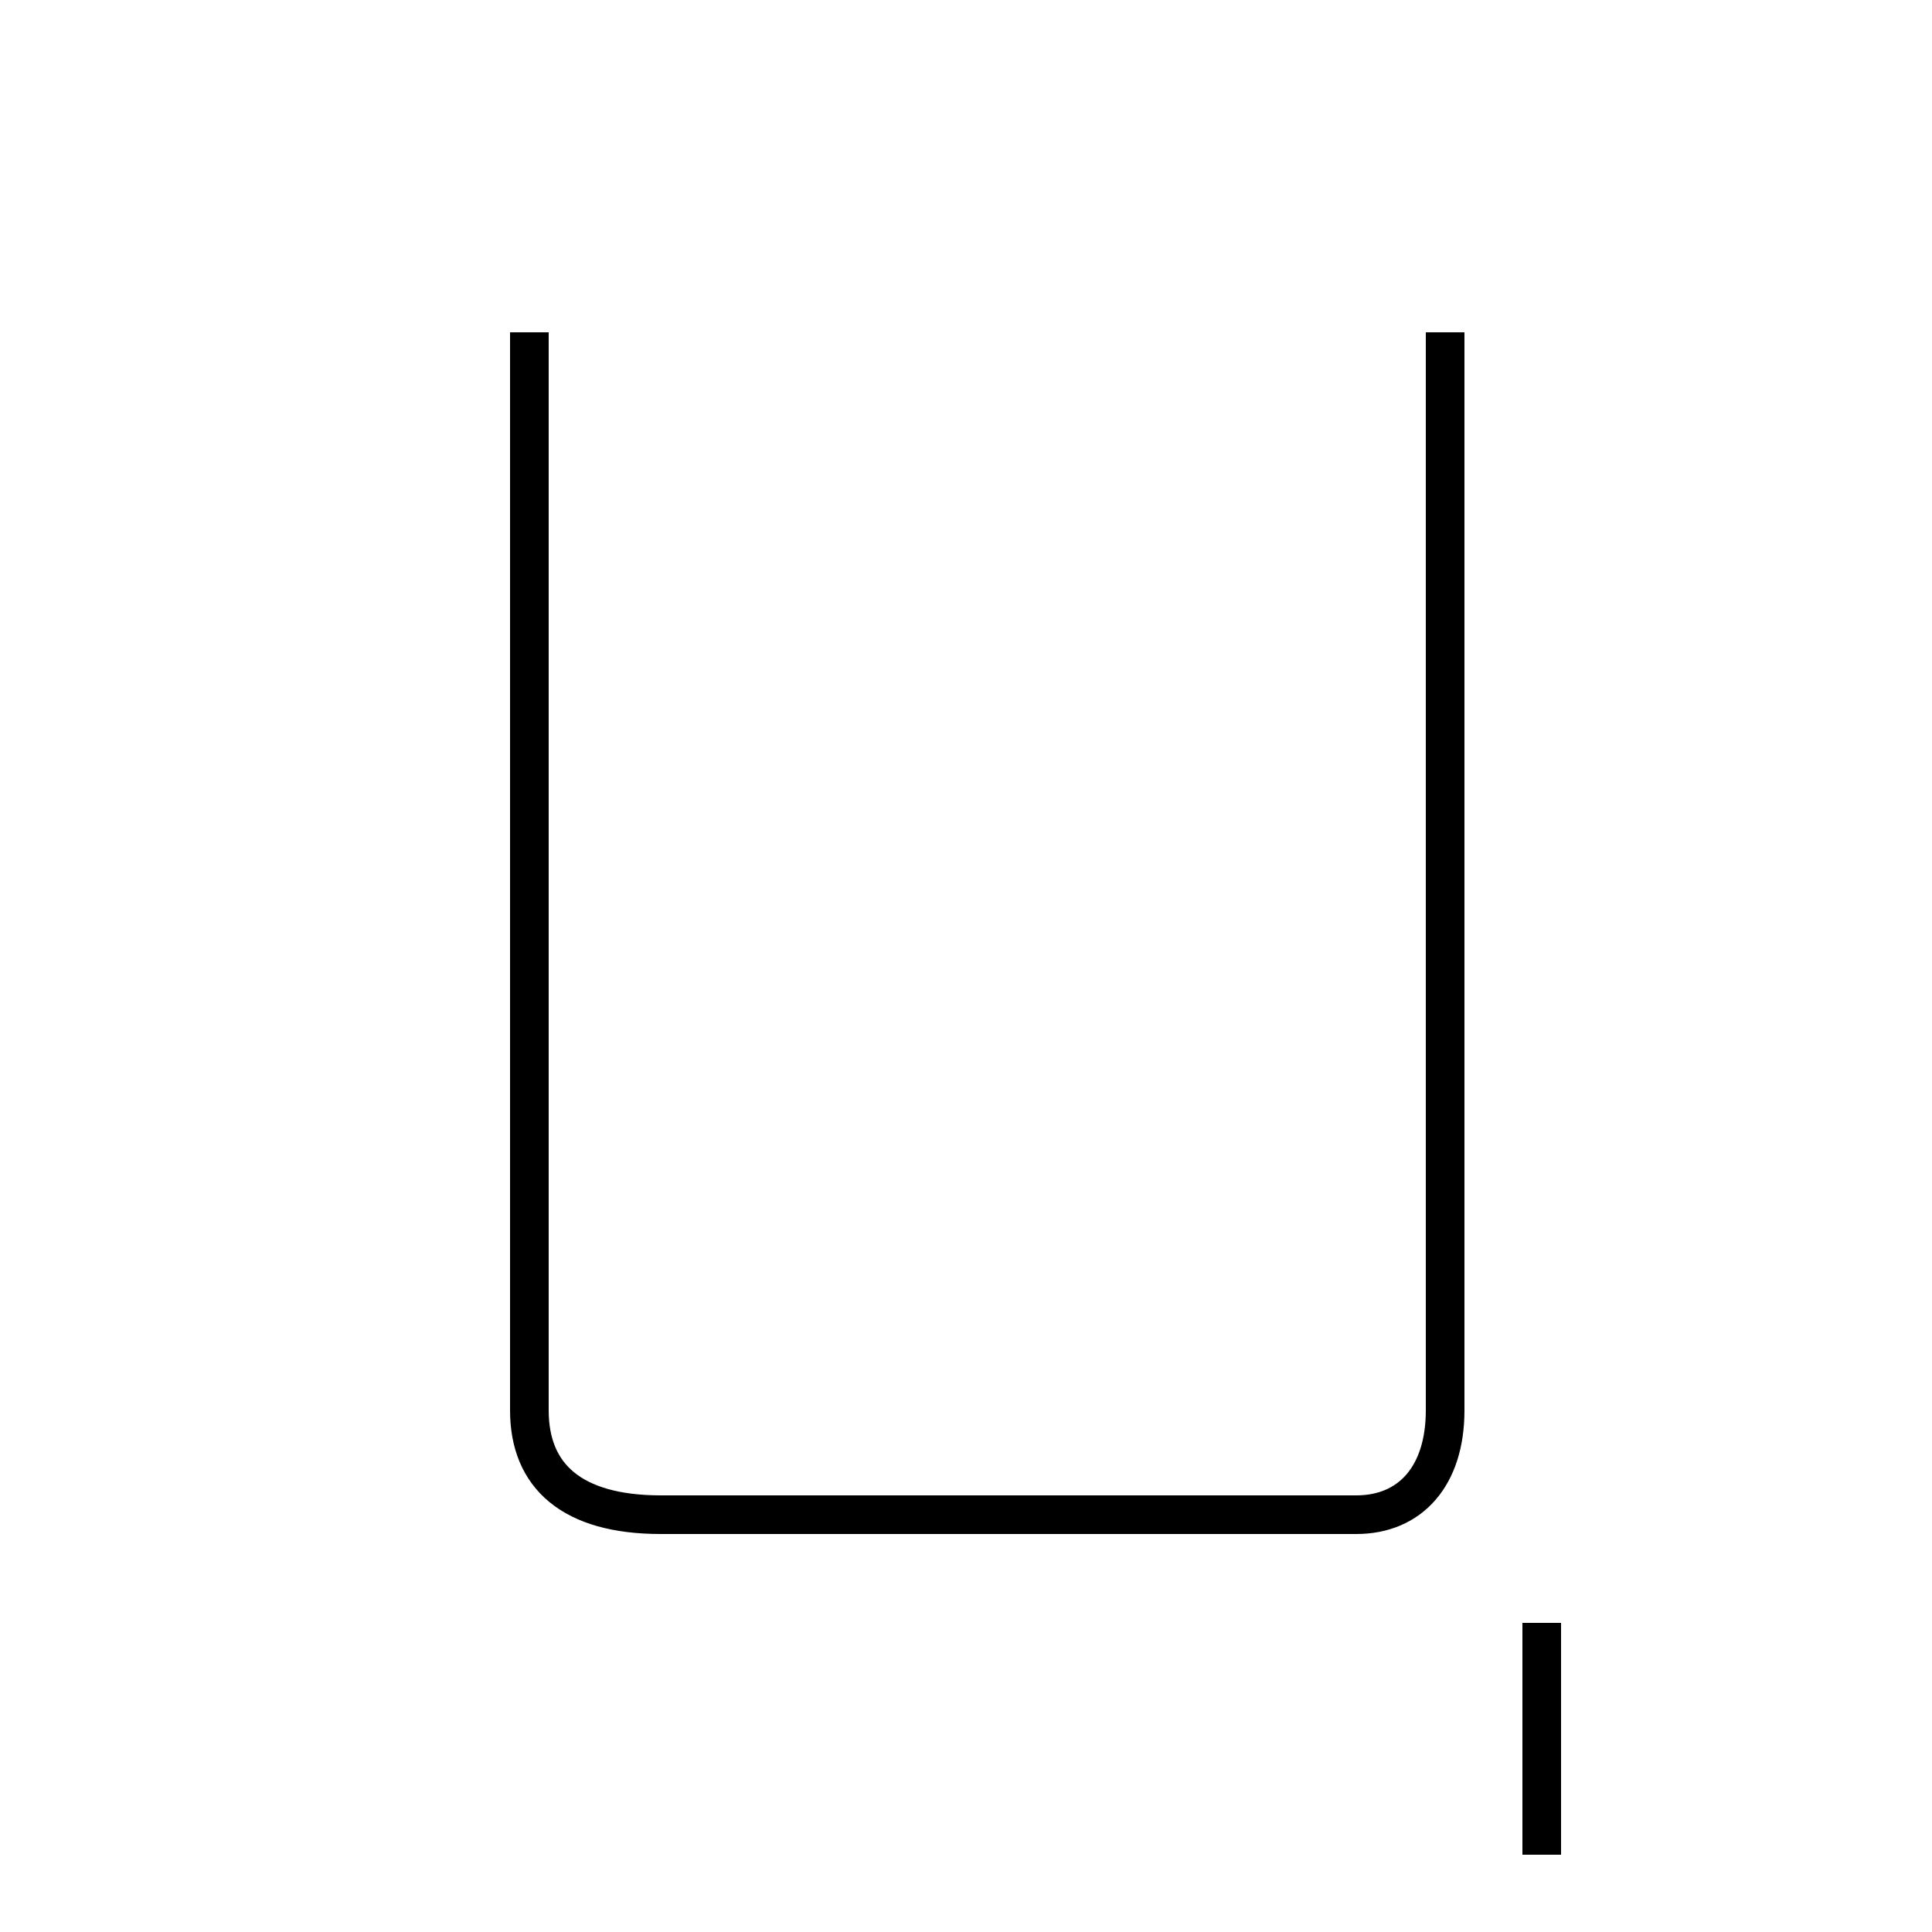 <?xml version='1.0' encoding='utf8'?>
<svg viewBox="0.0 -6.0 50.0 50.0" version="1.1" xmlns="http://www.w3.org/2000/svg">
<rect x="0.0" y="-6.0" width="50.0" height="50.0" fill="#808080" stroke="none"/>
<rect x="-1000" y="-1000" width="2000" height="2000" stroke="white" fill="white"/>
<g style="fill:white;stroke:#000000;  stroke-width:1">
<path d="M 13.7 -35.4 L 13.7 -7.5 C 13.7 -5.8 14.8 -4.8 17.1 -4.8 L 35.1 -4.8 C 36.5 -4.8 37.4 -5.8 37.4 -7.5 L 37.4 -35.4 M 39.9 4.0 L 39.9 -2.0" transform="translate(0.0 38.0)" />
</g>
</svg>